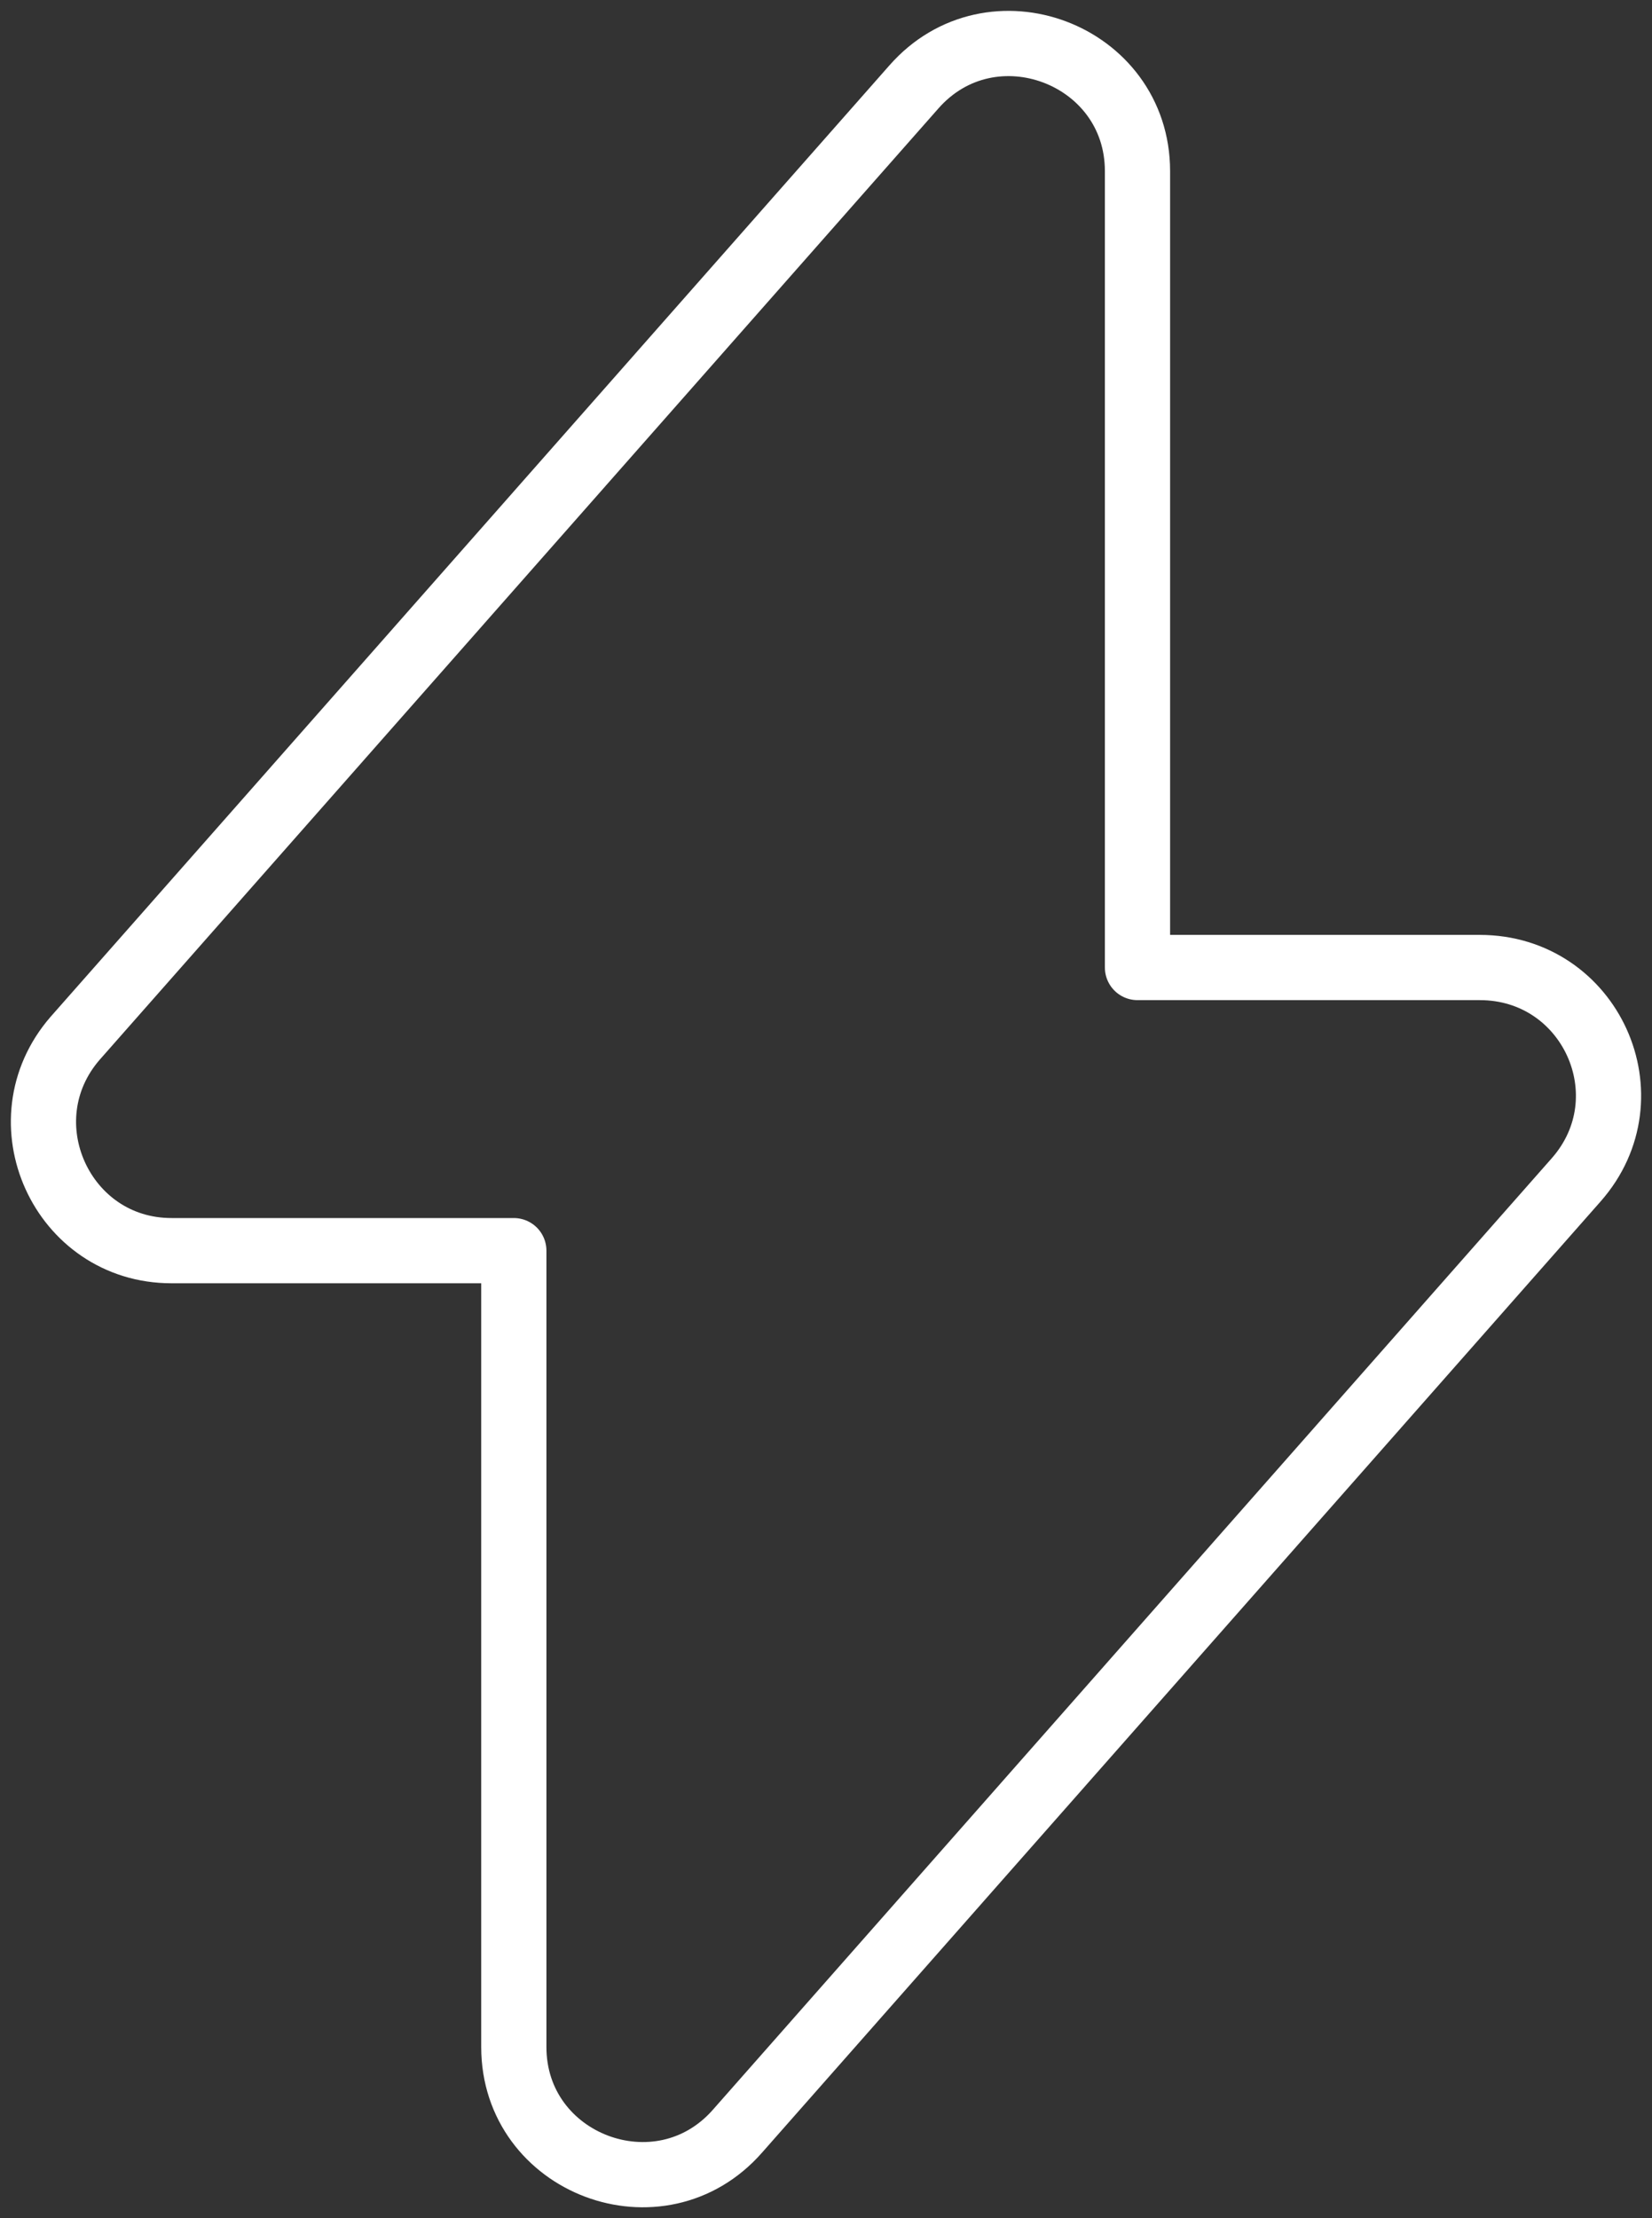 <svg width="38" height="51" viewBox="0 0 38 51" fill="none" xmlns="http://www.w3.org/2000/svg">
<rect x="0" y="0" width="38" height="51" fill="#333333" stroke="none"/>
<path d="M3.945 28.755H11.819V47.065C11.819 49.76 15.182 51.032 16.966 48.997L36.255 27.128C37.937 25.22 36.587 22.245 34.038 22.245H26.165V3.935C26.165 1.24 22.801 -0.032 21.018 2.003L1.728 23.872C0.072 25.78 1.423 28.755 3.945 28.755Z" stroke="white" stroke-width="1.5" stroke-miterlimit="10" stroke-linecap="round" stroke-linejoin="round"/>
</svg>
